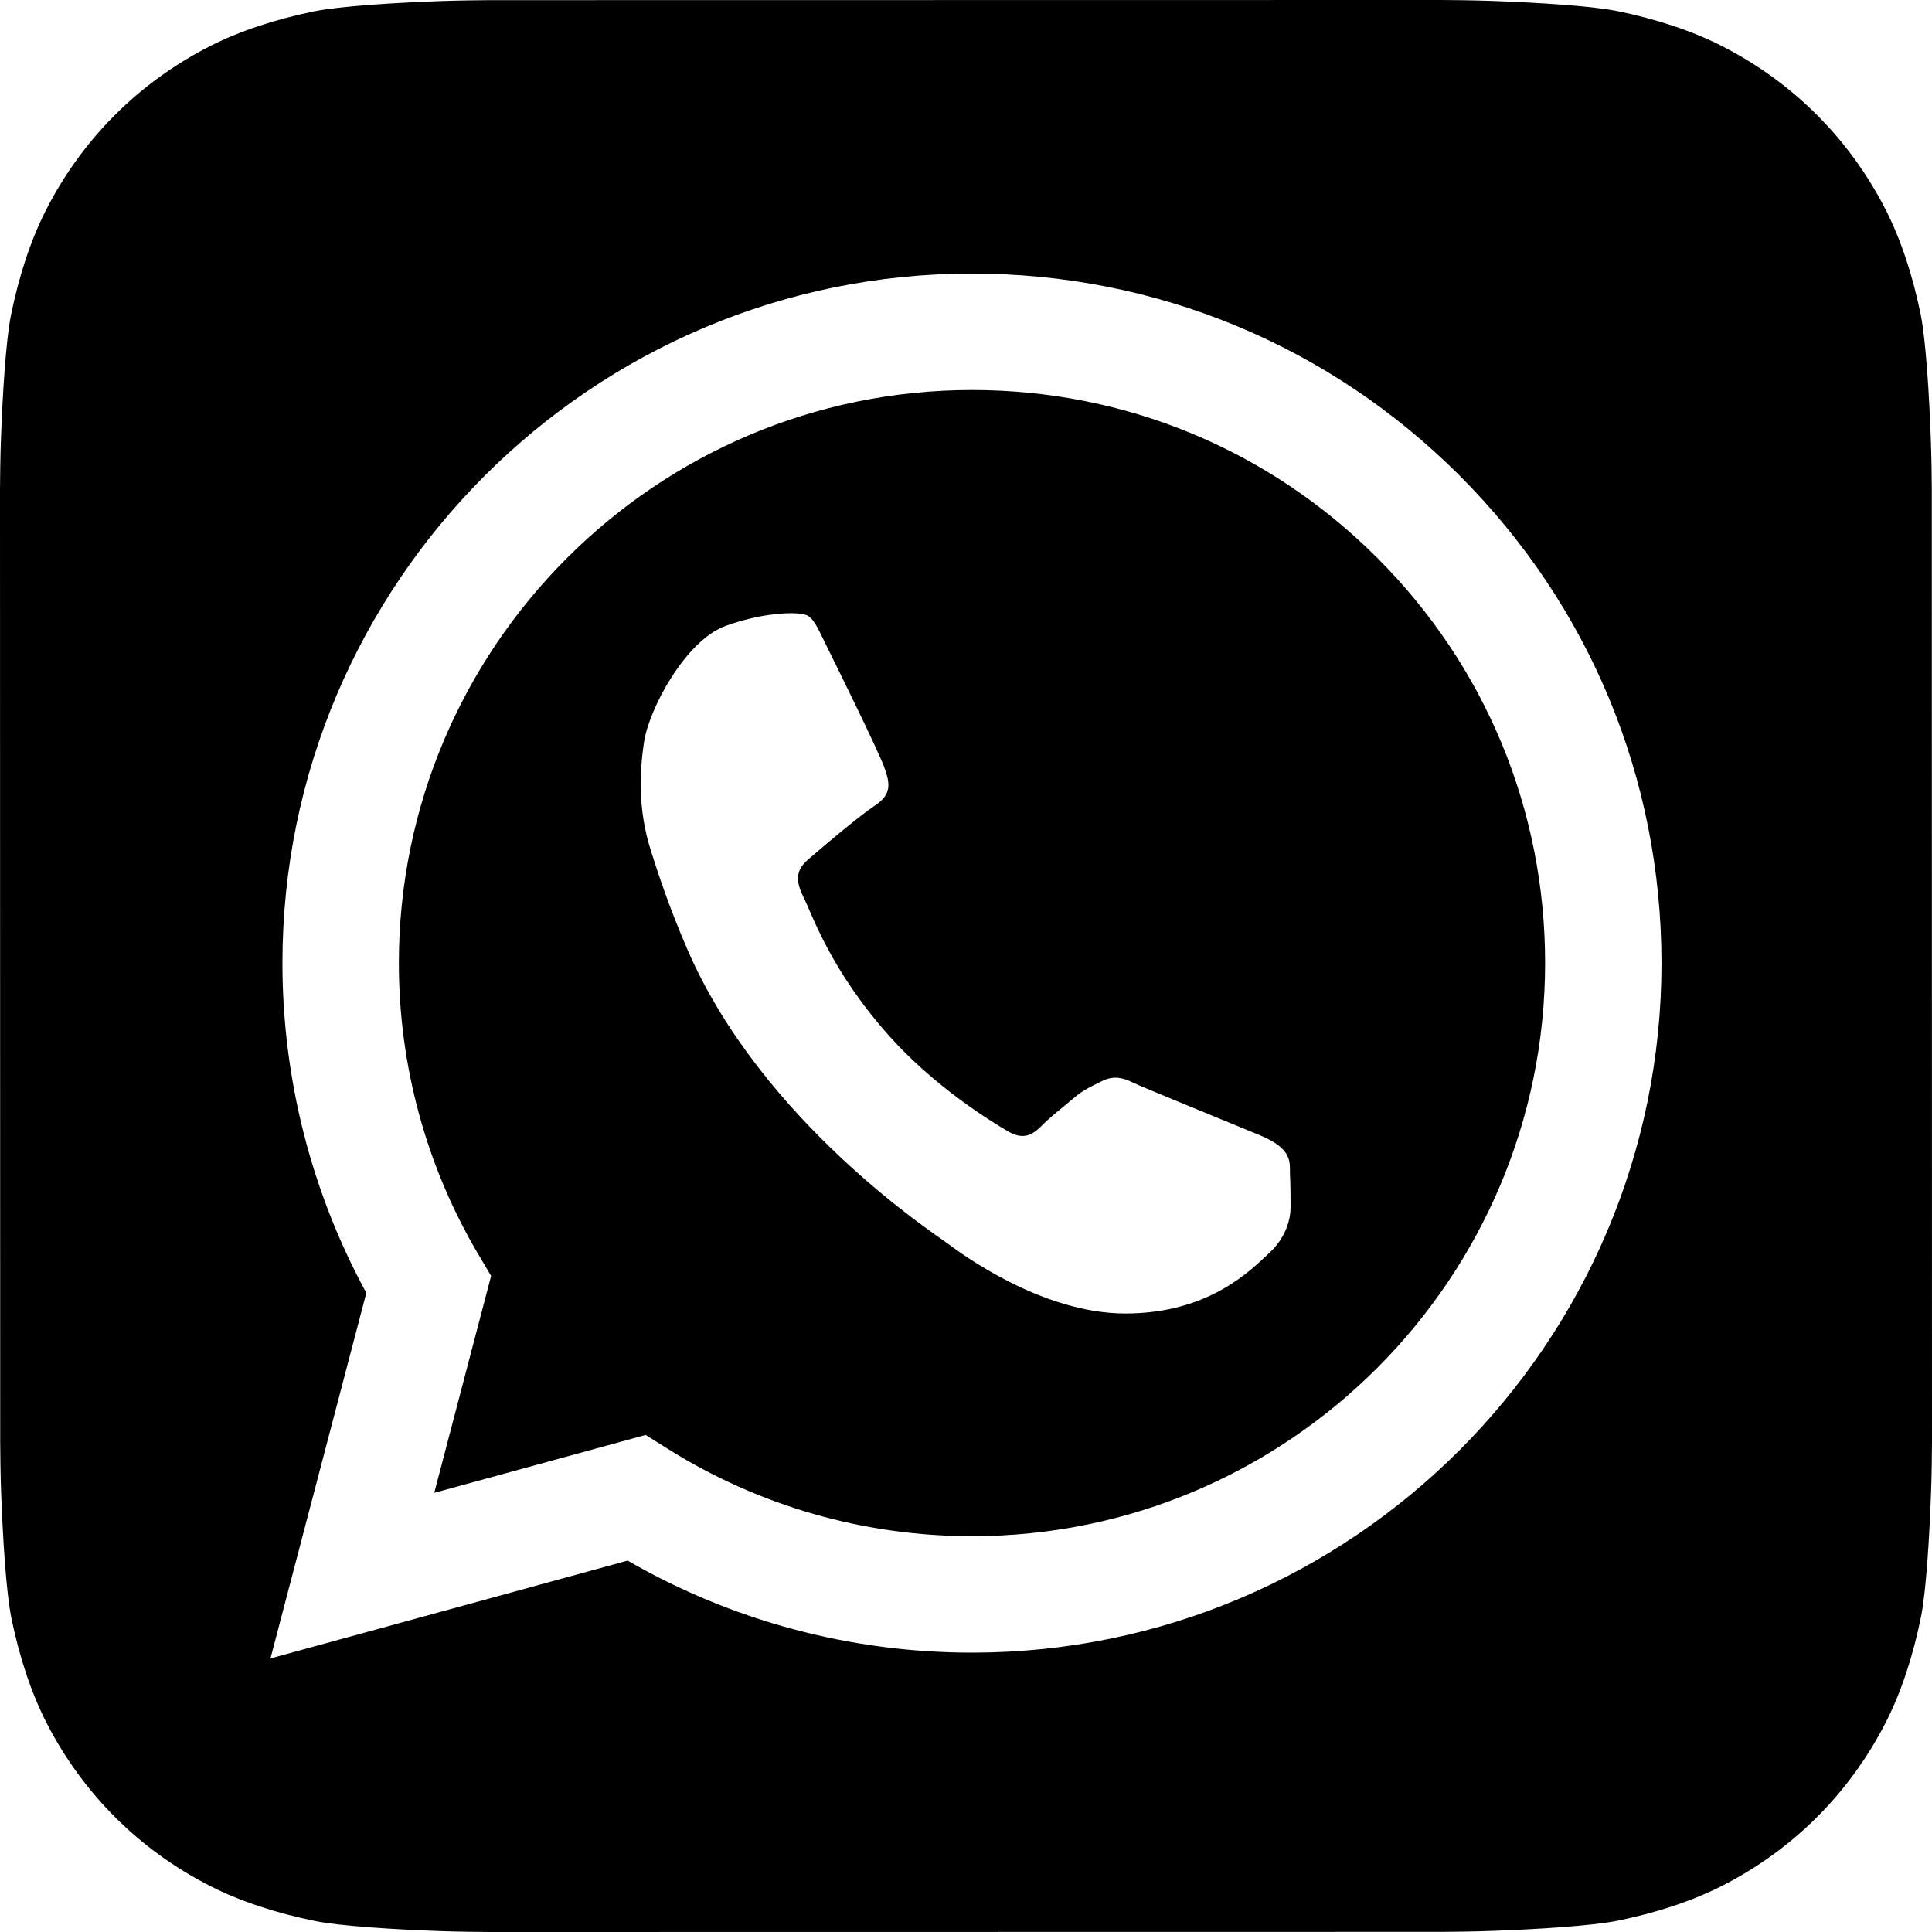 <svg
   width="80"
   height="80"
   viewBox="0 0 80 80"
   xmlns="http://www.w3.org/2000/svg">
   <path
      d="M 59.691,0 20.3,0.006 c -0.438,0 -1.387,0.014 -2.12,0.041 C 16.384,0.111 14.067,0.254 13.011,0.469 11.425,0.792 9.927,1.281 8.681,1.917 7.207,2.671 5.886,3.63 4.747,4.772 3.609,5.911 2.652,7.231 1.902,8.703 1.263,9.956 0.775,11.463 0.453,13.058 0.242,14.103 0.102,16.402 0.039,18.186 0.013,18.921 0,19.872 0,20.308 l 0.008,39.391 c 0,0.438 0.013,1.388 0.039,2.122 0.065,1.796 0.207,4.112 0.422,5.167 0.324,1.586 0.812,3.085 1.448,4.331 0.753,1.474 1.714,2.795 2.856,3.934 1.139,1.137 2.459,2.094 3.931,2.844 1.253,0.639 2.759,1.128 4.355,1.45 1.045,0.211 3.344,0.351 5.128,0.414 h 0.002 C 18.924,79.987 19.873,80 20.309,80 L 59.7,79.994 c 0.438,0 1.386,-0.014 2.12,-0.041 1.796,-0.064 4.113,-0.207 5.169,-0.422 1.586,-0.323 3.083,-0.812 4.33,-1.448 1.474,-0.753 2.795,-1.713 3.934,-2.855 1.137,-1.139 2.095,-2.459 2.845,-3.931 0.638,-1.253 1.126,-2.759 1.448,-4.355 0.211,-1.045 0.351,-3.344 0.414,-5.128 C 79.987,61.079 80,60.129 80,59.692 L 79.992,20.302 c 0,-0.438 -0.014,-1.388 -0.041,-2.122 C 79.887,16.384 79.745,14.068 79.53,13.012 79.206,11.426 78.718,9.928 78.081,8.681 77.328,7.207 76.367,5.887 75.225,4.747 74.086,3.61 72.767,2.653 71.295,1.903 70.043,1.265 68.536,0.775 66.941,0.453 65.896,0.242 63.595,0.103 61.811,0.039 61.077,0.013 60.127,0 59.691,0 Z M 40.237,11.328 c 7.626,-0.003 14.797,2.964 20.192,8.355 5.395,5.39 8.367,12.559 8.37,20.197 0,15.737 -12.803,28.545 -28.541,28.552 -5.03,0.002 -9.941,-1.312 -14.269,-3.811 L 11.2,68.672 15.169,53.536 C 12.895,49.366 11.697,44.671 11.695,39.892 v -0.013 c 0,-15.736 12.805,-28.545 28.542,-28.552 z M 40.239,16.15 C 27.158,16.155 16.516,26.8 16.516,39.88 v 0.009 c 0.001,4.258 1.145,8.435 3.306,12.078 l 0.514,0.867 -2.355,8.981 8.755,-2.397 0.897,0.564 c 3.777,2.375 8.143,3.63 12.625,3.628 C 53.338,63.606 63.98,52.96 63.98,39.87 63.977,33.532 61.506,27.574 57.022,23.094 52.538,18.613 46.578,16.148 40.239,16.15 Z m -7.211,9.252 c 0.202,0.016 0.348,0.049 0.422,0.094 0.297,0.178 0.476,0.654 0.833,1.367 0.357,0.713 2.082,4.221 2.32,4.875 0.238,0.654 0.356,1.131 -0.358,1.606 -0.714,0.476 -2.319,1.842 -2.795,2.258 -0.476,0.416 -0.535,0.833 -0.178,1.547 0.357,0.713 1.109,3.011 3.539,5.736 1.891,2.121 4.227,3.553 4.941,3.969 0.714,0.416 1.101,0.045 1.456,-0.312 0.319,-0.321 0.832,-0.714 1.248,-1.07 0.417,-0.357 0.715,-0.476 1.191,-0.714 0.476,-0.238 0.891,-0.118 1.248,0.061 0.357,0.178 3.867,1.604 5.295,2.198 1.391,0.579 1.203,1.168 1.225,1.606 0.021,0.416 0.025,0.892 0.025,1.367 0,0.476 -0.178,1.248 -0.892,1.902 -0.714,0.654 -2.44,2.497 -5.95,2.497 -3.51,0 -6.902,-2.556 -7.378,-2.913 C 38.744,51.118 31.541,46.444 28.452,39.288 27.717,37.585 27.279,36.256 26.95,35.22 c -0.543,-1.709 -0.466,-3.263 -0.283,-4.492 0.205,-1.371 1.725,-4.221 3.391,-4.816 1.249,-0.446 2.365,-0.558 2.97,-0.511 z"
      id="path1" />
</svg>
